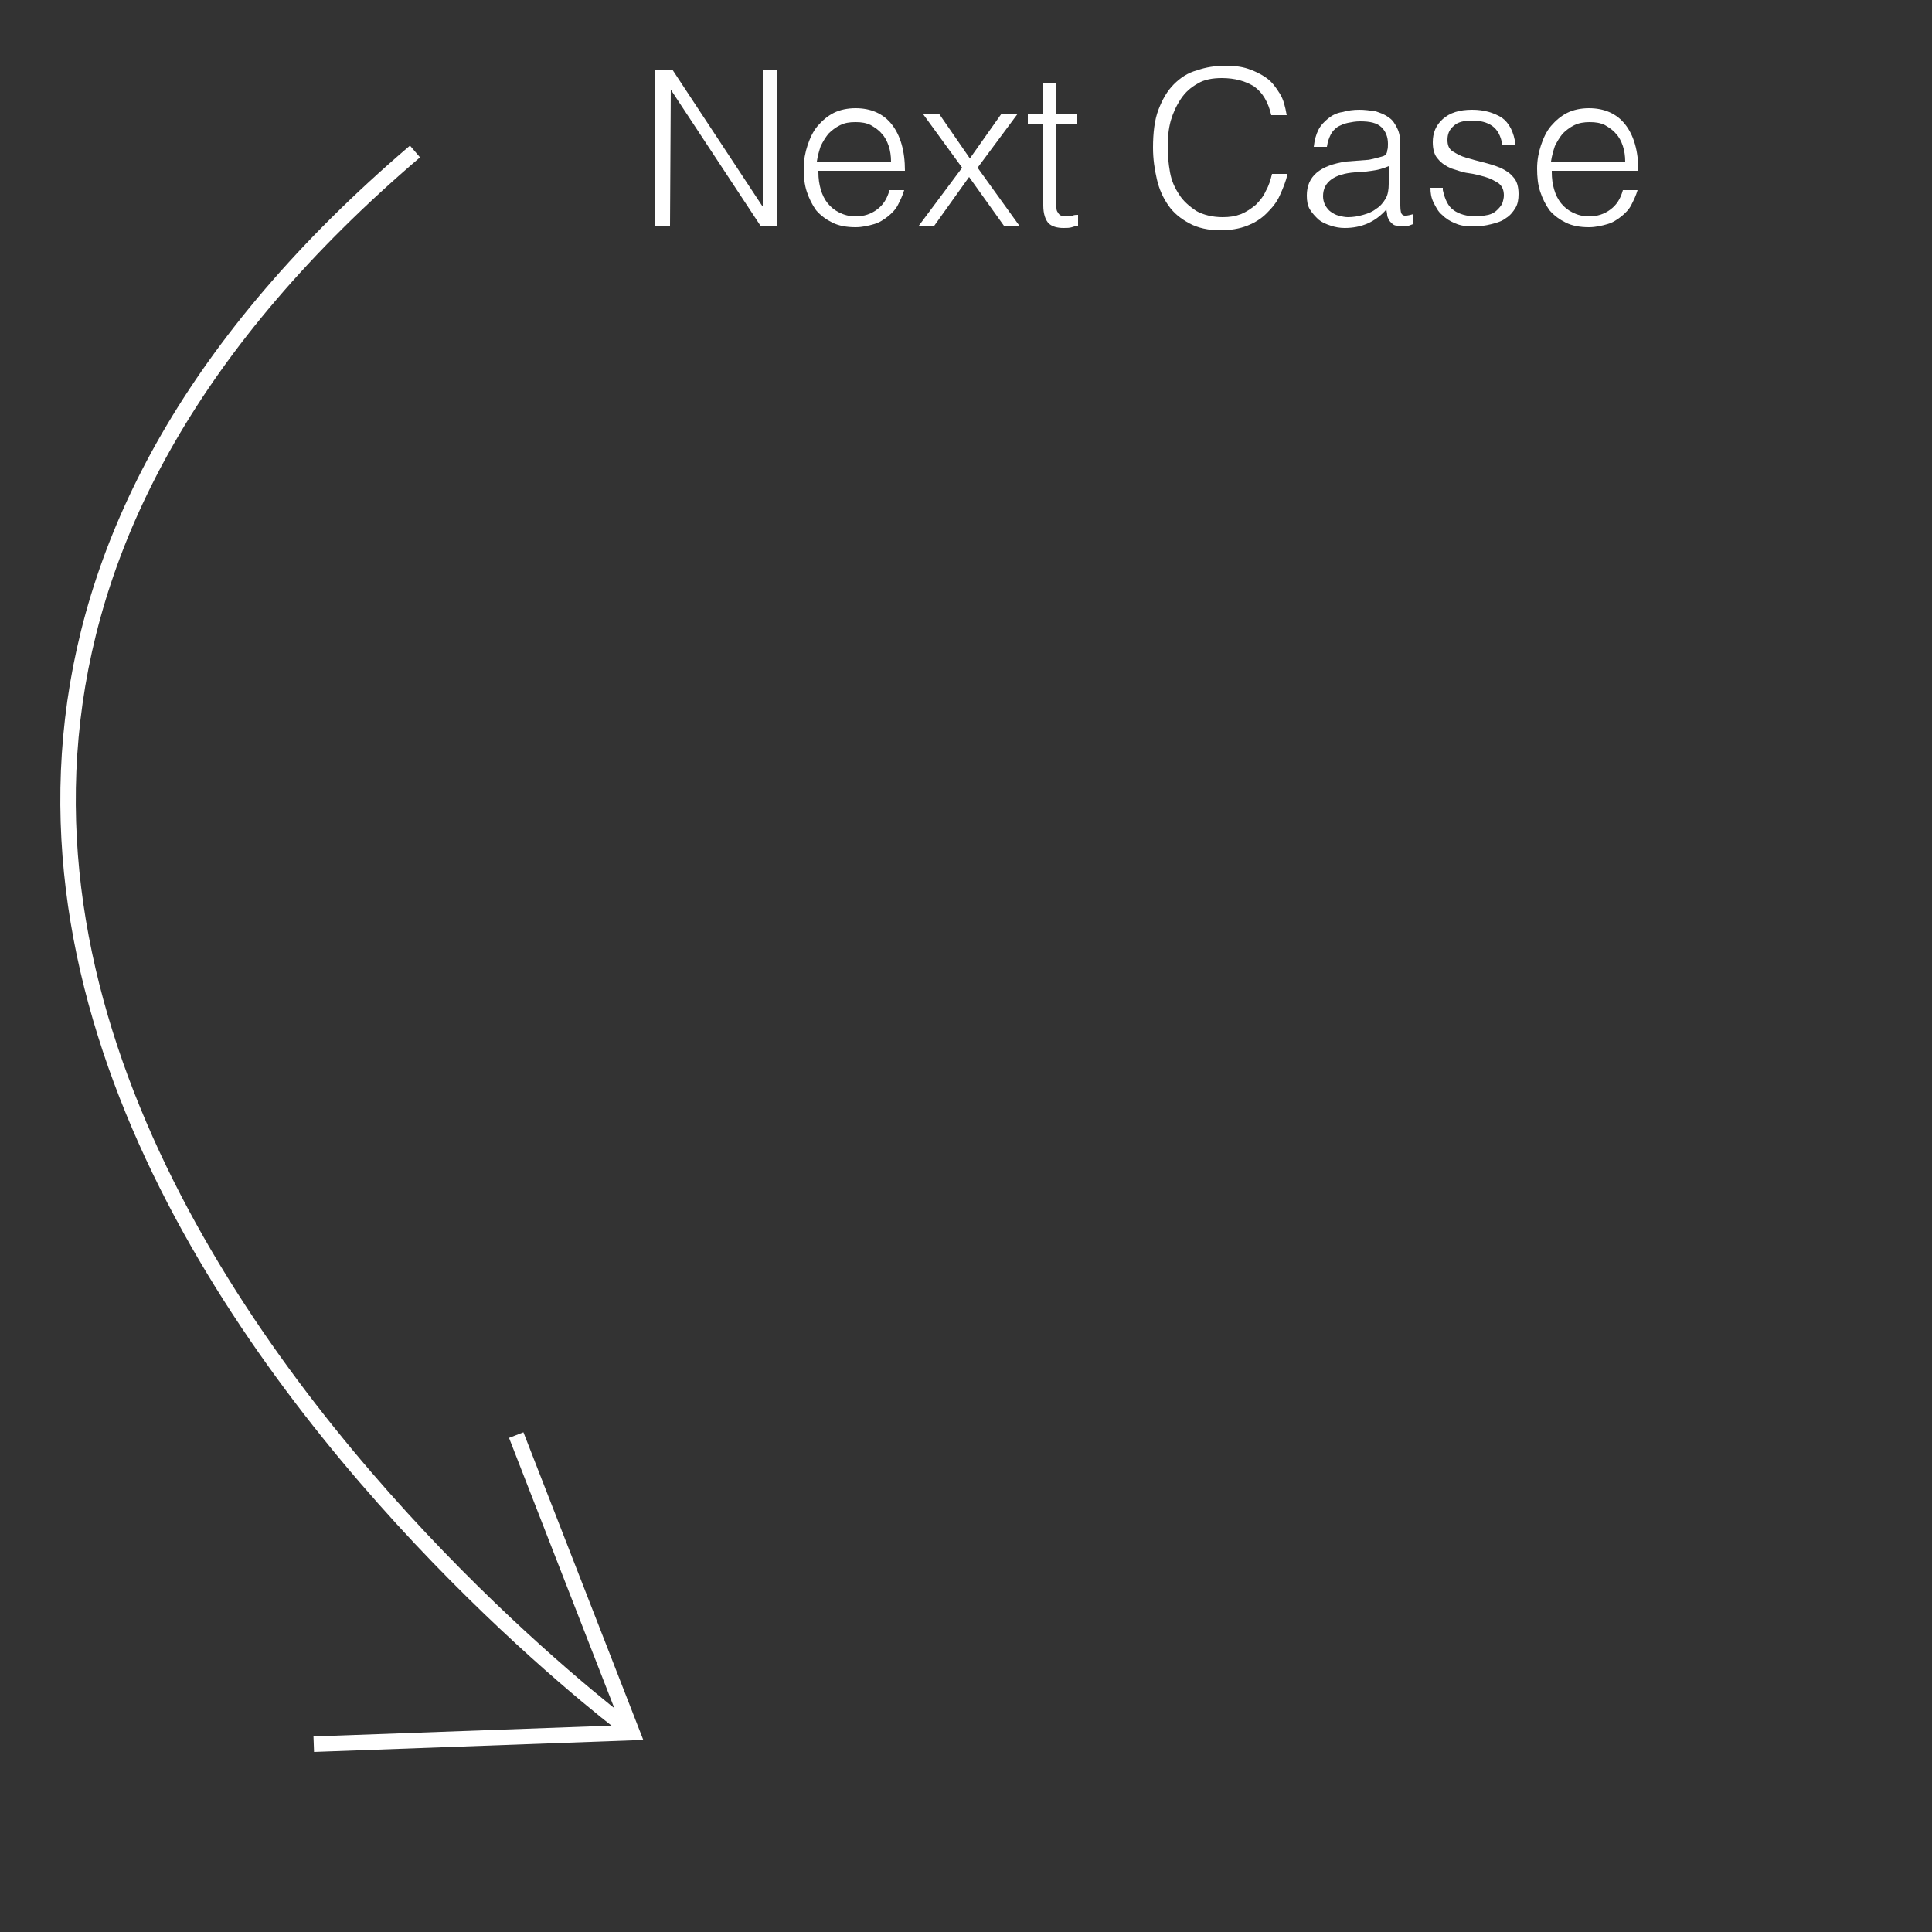 <?xml version="1.0" encoding="utf-8"?>
<!-- Generator: Adobe Illustrator 22.1.0, SVG Export Plug-In . SVG Version: 6.00 Build 0)  -->
<svg version="1.1" id="Layer_1" xmlns="http://www.w3.org/2000/svg" xmlns:xlink="http://www.w3.org/1999/xlink" x="0px" y="0px"
	 viewBox="0 0 250 250" style="enable-background:new 0 0 250 250;" xml:space="preserve">
<rect x="0" y="0" width="250" height="250" fill="#333333" stroke="none"/>
<style type="text/css">
	.st0{fill:#FFFFFF;}
	.st1{fill:none;stroke:#FFFFFF;stroke-width:2;stroke-miterlimit:10;}
</style>
<g>
	<path class="st0" d="M86.8,11.6L86.8,11.6l-0.1,17.6h-1.9V9H87l11.6,17.6h0.1V9h1.9v20.2h-2.2L86.8,11.6z"/>
	<path class="st0" d="M105.9,22.3c0,0.8,0.1,1.5,0.3,2.2c0.2,0.7,0.5,1.3,0.9,1.8c0.4,0.5,0.9,0.9,1.5,1.2c0.6,0.3,1.3,0.5,2.1,0.5
		c1.1,0,2-0.3,2.8-0.9s1.3-1.4,1.6-2.5h1.9c-0.2,0.7-0.5,1.3-0.8,1.9c-0.3,0.6-0.8,1.1-1.3,1.5c-0.5,0.4-1.1,0.8-1.8,1
		c-0.7,0.2-1.5,0.4-2.4,0.4c-1.2,0-2.2-0.2-3-0.6c-0.8-0.4-1.5-0.9-2.1-1.6c-0.5-0.7-0.9-1.5-1.2-2.4c-0.3-0.9-0.4-1.9-0.4-3
		s0.2-2.1,0.5-3c0.3-0.9,0.7-1.8,1.3-2.5c0.6-0.7,1.3-1.3,2.1-1.7c0.8-0.4,1.8-0.6,2.8-0.6c2,0,3.6,0.7,4.7,2.1s1.7,3.4,1.7,6H105.9
		z M115.3,20.9c0-0.7-0.1-1.4-0.3-2c-0.2-0.6-0.5-1.2-0.9-1.6c-0.4-0.5-0.9-0.8-1.4-1.1c-0.6-0.3-1.2-0.4-2-0.4s-1.4,0.1-2,0.4
		c-0.6,0.3-1.1,0.7-1.5,1.1c-0.4,0.5-0.7,1-1,1.6c-0.2,0.6-0.4,1.3-0.5,2H115.3z"/>
	<path class="st0" d="M125.4,22.9l-4.5,6.3h-2l5.6-7.5l-5.1-7h2.1l4,5.8l4.1-5.8h2.1l-5.2,7l5.4,7.5h-2L125.4,22.9z"/>
	<path class="st0" d="M139.5,29.2c-0.2,0-0.5,0.1-0.8,0.2c-0.3,0.1-0.7,0.1-1.1,0.1c-0.8,0-1.5-0.2-1.9-0.6
		c-0.4-0.4-0.7-1.2-0.7-2.3V16.1h-2v-1.4h2v-4h1.7v4h2.7v1.4h-2.7V26c0,0.4,0,0.7,0,0.9c0,0.3,0.1,0.5,0.2,0.6
		c0.1,0.2,0.2,0.3,0.4,0.4c0.2,0.1,0.5,0.1,0.8,0.1c0.2,0,0.5,0,0.7-0.1s0.5-0.1,0.7-0.1V29.2z"/>
	<path class="st0" d="M164.5,14.9c-0.4-1.7-1.1-2.9-2.2-3.7c-1.1-0.7-2.5-1.1-4.2-1.1c-1.2,0-2.3,0.2-3.1,0.7
		c-0.9,0.5-1.6,1.1-2.2,2s-1,1.8-1.3,2.8c-0.3,1.1-0.4,2.2-0.4,3.4c0,1.1,0.1,2.2,0.3,3.3c0.2,1.1,0.6,2,1.2,2.9
		c0.5,0.8,1.3,1.5,2.2,2.1c0.9,0.5,2.1,0.8,3.4,0.8c0.9,0,1.6-0.1,2.4-0.4c0.7-0.3,1.3-0.7,1.9-1.2c0.5-0.5,1-1.1,1.3-1.8
		c0.4-0.7,0.6-1.4,0.8-2.2h2c-0.2,1-0.6,1.9-1,2.8c-0.4,0.9-1,1.6-1.7,2.3c-0.7,0.7-1.5,1.2-2.5,1.6c-1,0.4-2.2,0.6-3.5,0.6
		c-1.5,0-2.9-0.3-4-0.9c-1.1-0.6-2-1.3-2.7-2.3c-0.7-1-1.2-2.1-1.5-3.4c-0.3-1.3-0.5-2.6-0.5-4.1c0-1.9,0.2-3.6,0.7-4.9
		c0.5-1.3,1.1-2.4,2-3.3c0.8-0.8,1.8-1.5,3-1.8c1.1-0.4,2.4-0.6,3.7-0.6c1,0,2,0.1,2.9,0.4c0.9,0.3,1.7,0.7,2.4,1.2
		c0.7,0.5,1.2,1.2,1.7,2s0.7,1.7,0.9,2.8H164.5z"/>
	<path class="st0" d="M176.8,20.7c0.3,0,0.7-0.1,1.1-0.2c0.4-0.1,0.8-0.2,1.1-0.3c0.3-0.1,0.5-0.4,0.5-0.7c0.1-0.3,0.1-0.6,0.1-0.9
		c0-0.9-0.3-1.6-0.8-2.1c-0.6-0.6-1.5-0.8-2.8-0.8c-0.6,0-1.1,0.1-1.6,0.2c-0.5,0.1-0.9,0.3-1.3,0.5c-0.4,0.3-0.7,0.6-0.9,1
		s-0.4,0.9-0.5,1.6h-1.7c0.1-0.9,0.3-1.6,0.6-2.2c0.3-0.6,0.8-1.1,1.3-1.5c0.5-0.4,1.1-0.7,1.8-0.8c0.7-0.2,1.4-0.3,2.2-0.3
		c0.7,0,1.4,0.1,2.1,0.2c0.6,0.2,1.2,0.4,1.7,0.8c0.5,0.3,0.8,0.8,1.1,1.4c0.3,0.6,0.4,1.3,0.4,2.1v7.9c0,0.7,0.1,1.1,0.3,1.2
		c0.2,0.2,0.7,0.1,1.4-0.1v1.3c-0.1,0-0.3,0.1-0.6,0.2s-0.5,0.1-0.7,0.1c-0.3,0-0.5,0-0.8-0.1c-0.3,0-0.5-0.1-0.7-0.3
		s-0.3-0.3-0.4-0.5c-0.1-0.2-0.2-0.4-0.2-0.6s-0.1-0.5-0.1-0.7c-0.7,0.8-1.5,1.4-2.4,1.8c-0.9,0.4-1.9,0.6-3,0.6
		c-0.6,0-1.2-0.1-1.8-0.3s-1.1-0.4-1.6-0.8c-0.4-0.4-0.8-0.8-1.1-1.3s-0.4-1.1-0.4-1.8c0-2.5,1.7-3.9,5.1-4.4L176.8,20.7z
		 M179.7,21.5c-0.7,0.3-1.4,0.5-2.2,0.6c-0.7,0.1-1.5,0.2-2.2,0.2c-1.3,0.1-2.3,0.4-3,0.9c-0.7,0.5-1.1,1.2-1.1,2.2
		c0,0.4,0.1,0.8,0.3,1.2c0.2,0.3,0.4,0.6,0.7,0.8c0.3,0.2,0.6,0.4,1,0.5s0.8,0.2,1.2,0.2c0.7,0,1.3-0.1,2-0.3s1.2-0.4,1.7-0.8
		c0.5-0.3,0.9-0.8,1.2-1.3s0.4-1.2,0.4-1.9V21.5z"/>
	<path class="st0" d="M186.7,24.6c0.3,1.3,0.7,2.1,1.4,2.6c0.7,0.5,1.7,0.8,2.9,0.8c0.6,0,1.1-0.1,1.6-0.2c0.4-0.1,0.8-0.3,1.1-0.6
		c0.3-0.3,0.5-0.5,0.7-0.9c0.1-0.3,0.2-0.7,0.2-1c0-0.7-0.2-1.2-0.7-1.6c-0.5-0.3-1-0.6-1.7-0.8c-0.7-0.2-1.4-0.4-2.2-0.5
		c-0.8-0.1-1.5-0.4-2.2-0.6c-0.7-0.3-1.3-0.7-1.7-1.2c-0.5-0.5-0.7-1.3-0.7-2.2c0-1.2,0.4-2.2,1.3-3c0.9-0.8,2.1-1.2,3.8-1.2
		c1.6,0,2.8,0.4,3.8,1c1,0.7,1.6,1.9,1.8,3.5h-1.7c-0.2-1.1-0.6-1.9-1.3-2.4c-0.7-0.5-1.6-0.7-2.6-0.7c-1.1,0-1.9,0.2-2.4,0.7
		c-0.6,0.5-0.8,1.1-0.8,1.8c0,0.7,0.2,1.2,0.7,1.5c0.5,0.3,1,0.6,1.7,0.8c0.7,0.2,1.4,0.4,2.2,0.6c0.8,0.2,1.5,0.4,2.2,0.7
		s1.3,0.7,1.7,1.2c0.5,0.5,0.7,1.3,0.7,2.2c0,0.7-0.1,1.3-0.4,1.8c-0.3,0.5-0.7,1-1.2,1.3c-0.5,0.4-1.1,0.6-1.9,0.8
		s-1.5,0.3-2.4,0.3s-1.6-0.1-2.3-0.4c-0.7-0.3-1.2-0.6-1.7-1.1c-0.5-0.4-0.8-1-1.1-1.6c-0.3-0.6-0.4-1.2-0.4-1.9H186.7z"/>
	<path class="st0" d="M200.8,22.3c0,0.8,0.1,1.5,0.3,2.2c0.2,0.7,0.5,1.3,0.9,1.8c0.4,0.5,0.9,0.9,1.5,1.2s1.3,0.5,2.1,0.5
		c1.1,0,2-0.3,2.8-0.9s1.3-1.4,1.6-2.5h1.9c-0.2,0.7-0.5,1.3-0.8,1.9c-0.3,0.6-0.8,1.1-1.3,1.5c-0.5,0.4-1.1,0.8-1.8,1
		c-0.7,0.2-1.5,0.4-2.4,0.4c-1.2,0-2.2-0.2-3-0.6c-0.8-0.4-1.5-0.9-2.1-1.6c-0.5-0.7-0.9-1.5-1.2-2.4c-0.3-0.9-0.4-1.9-0.4-3
		s0.2-2.1,0.5-3c0.3-0.9,0.7-1.8,1.3-2.5c0.6-0.7,1.3-1.3,2.1-1.7s1.8-0.6,2.8-0.6c2,0,3.6,0.7,4.7,2.1s1.7,3.4,1.7,6H200.8z
		 M210.3,20.9c0-0.7-0.1-1.4-0.3-2c-0.2-0.6-0.5-1.2-0.9-1.6c-0.4-0.5-0.9-0.8-1.4-1.1c-0.6-0.3-1.2-0.4-2-0.4c-0.7,0-1.4,0.1-2,0.4
		c-0.6,0.3-1.1,0.7-1.5,1.1c-0.4,0.5-0.7,1-1,1.6c-0.2,0.6-0.4,1.3-0.5,2H210.3z"/>
</g>
<path class="st1" d="M53.7,19.6c-115.4,98.5,28.1,204.5,28.1,204.5"/>
<polyline class="st1" points="66.8,185.7 81.8,224.2 40.6,225.7 "/>
</svg>
